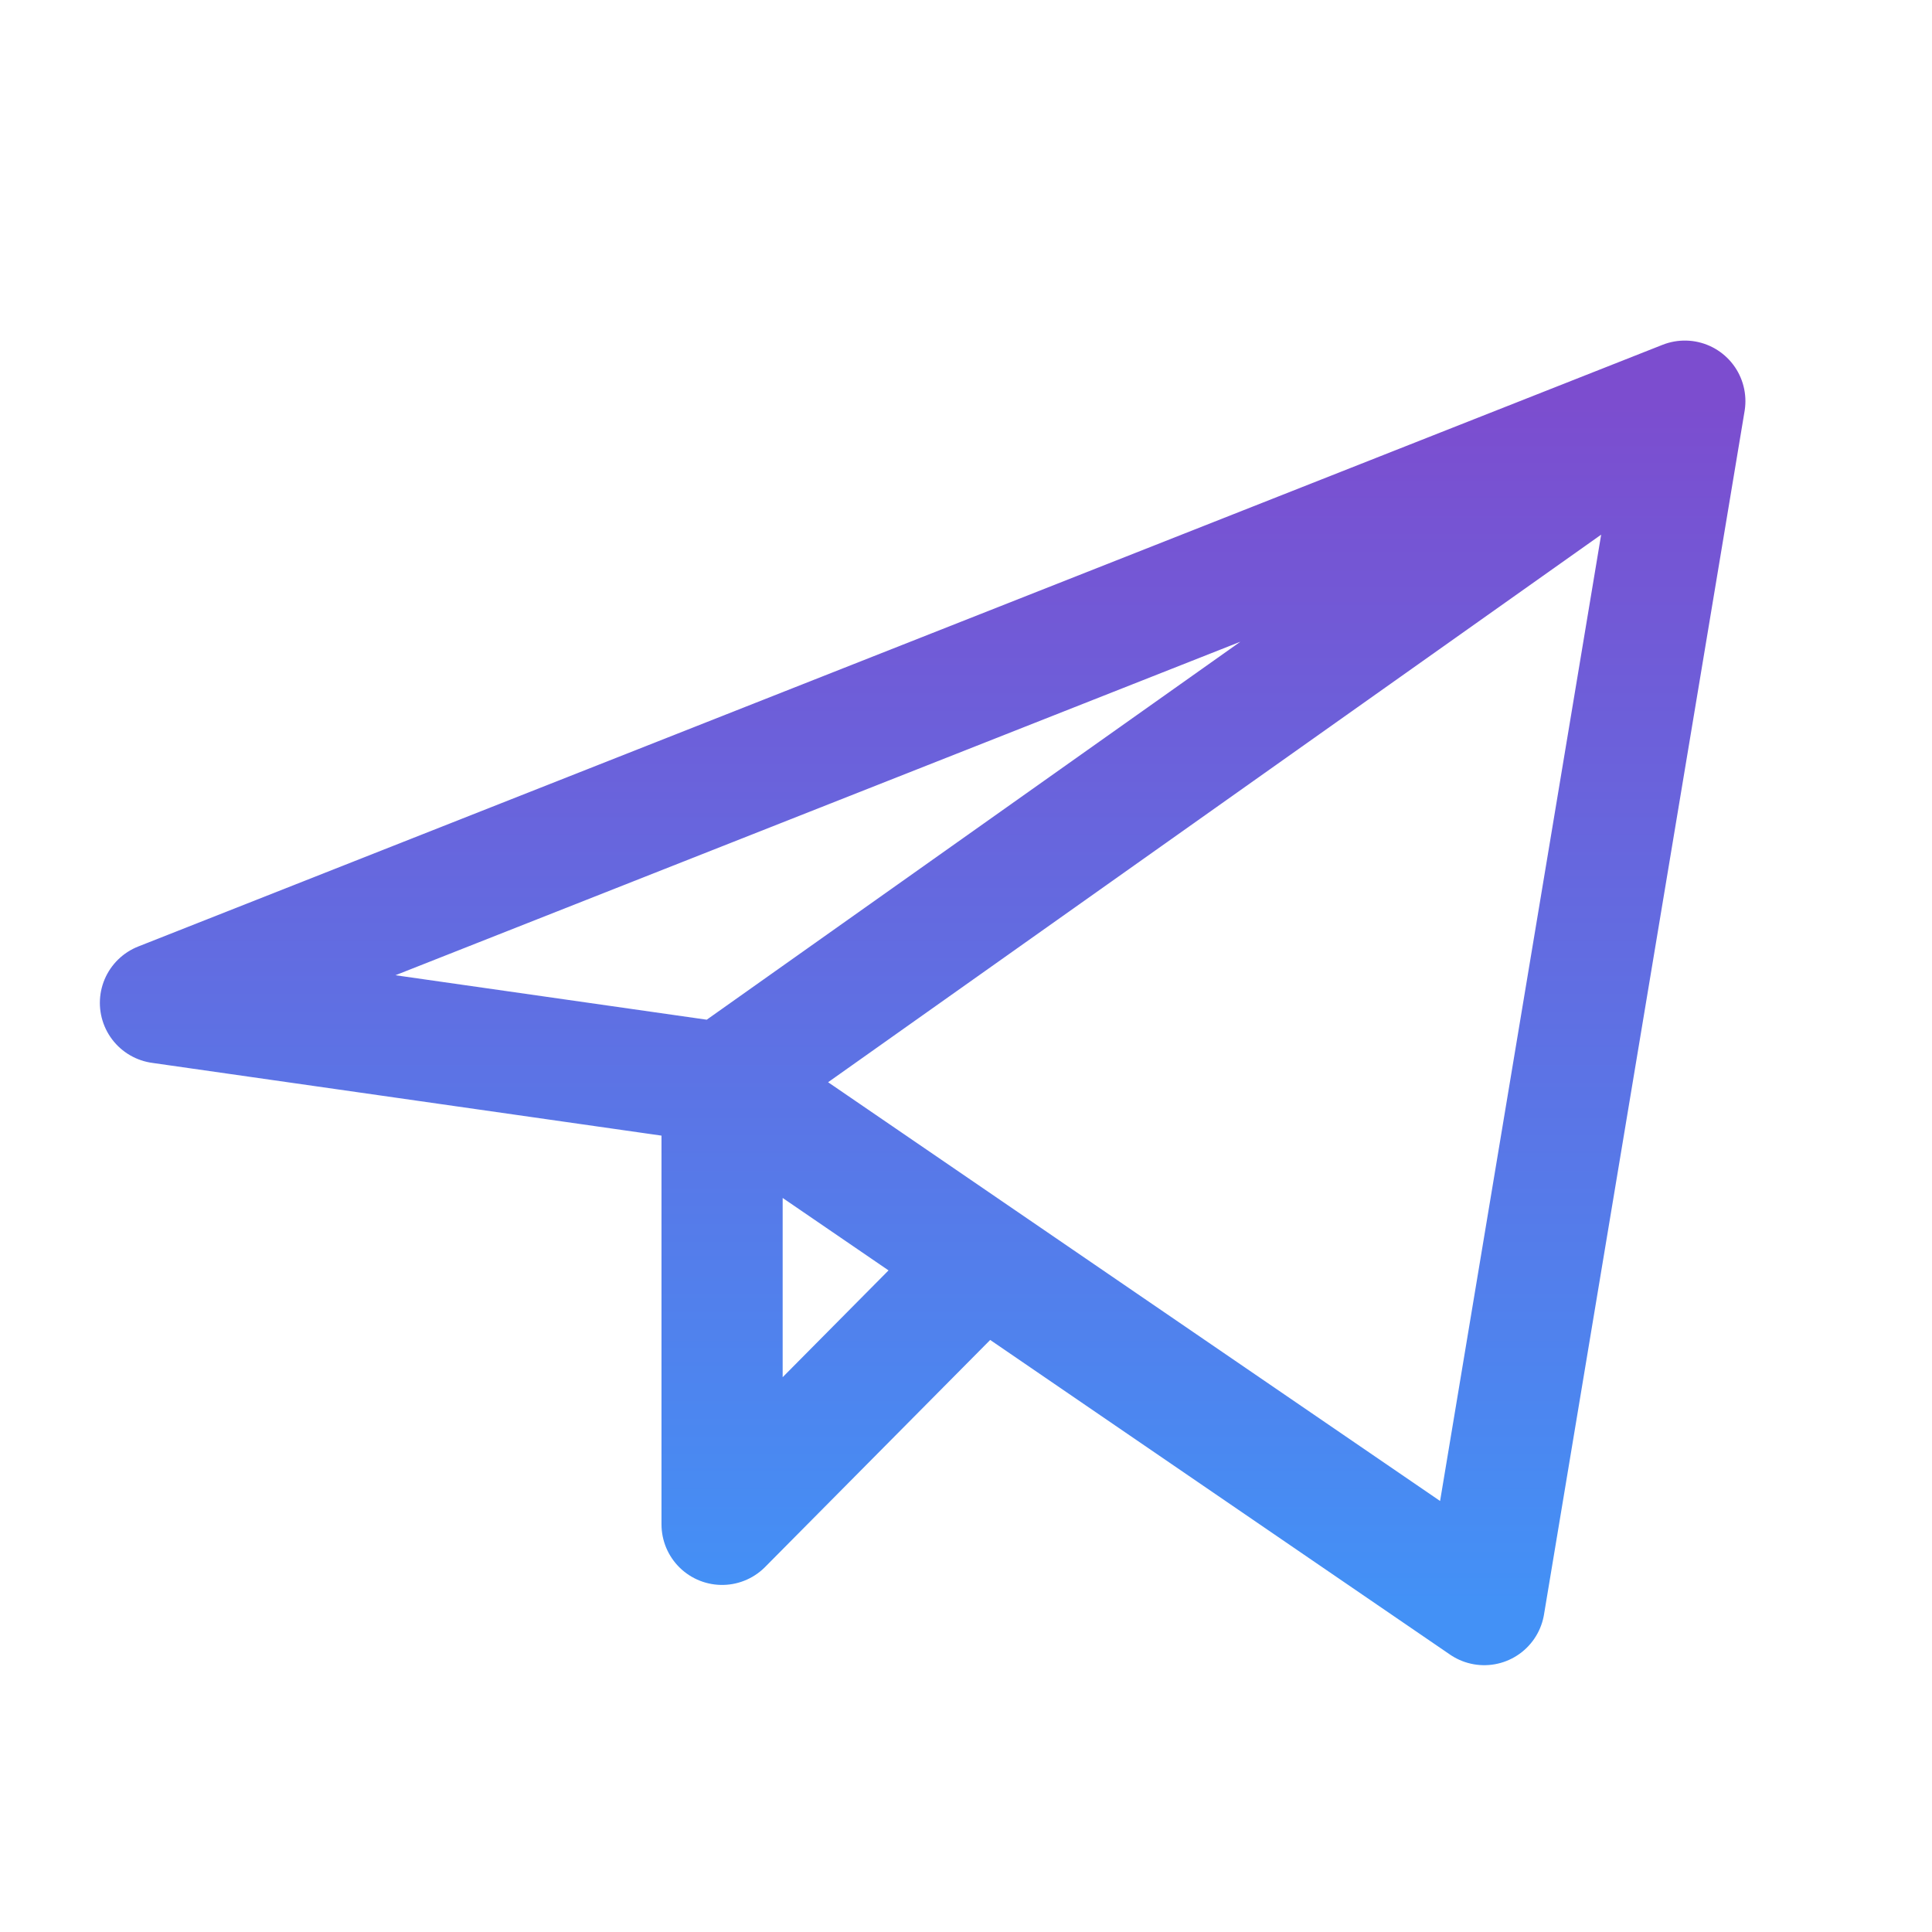 <svg width="63" height="63" viewBox="0 0 63 63" fill="none" xmlns="http://www.w3.org/2000/svg">
<path d="M54.94 13.081L5.232 32.702L23.546 35.318M54.94 13.081L48.399 52.324L23.546 35.318M54.94 13.081L23.546 35.318M23.546 35.318V49.707L32.045 41.134" stroke="url(#paint0_linear_156_346)" stroke-width="3.951" stroke-linecap="round" stroke-linejoin="round"/>
<defs>
<linearGradient id="paint0_linear_156_346" x1="30.086" y1="13.081" x2="30.086" y2="52.324" gradientUnits="userSpaceOnUse">
<stop stop-color="#7C4DCF"/>
<stop offset="1" stop-color="#4391F6"/>
</linearGradient>
</defs>
</svg>
